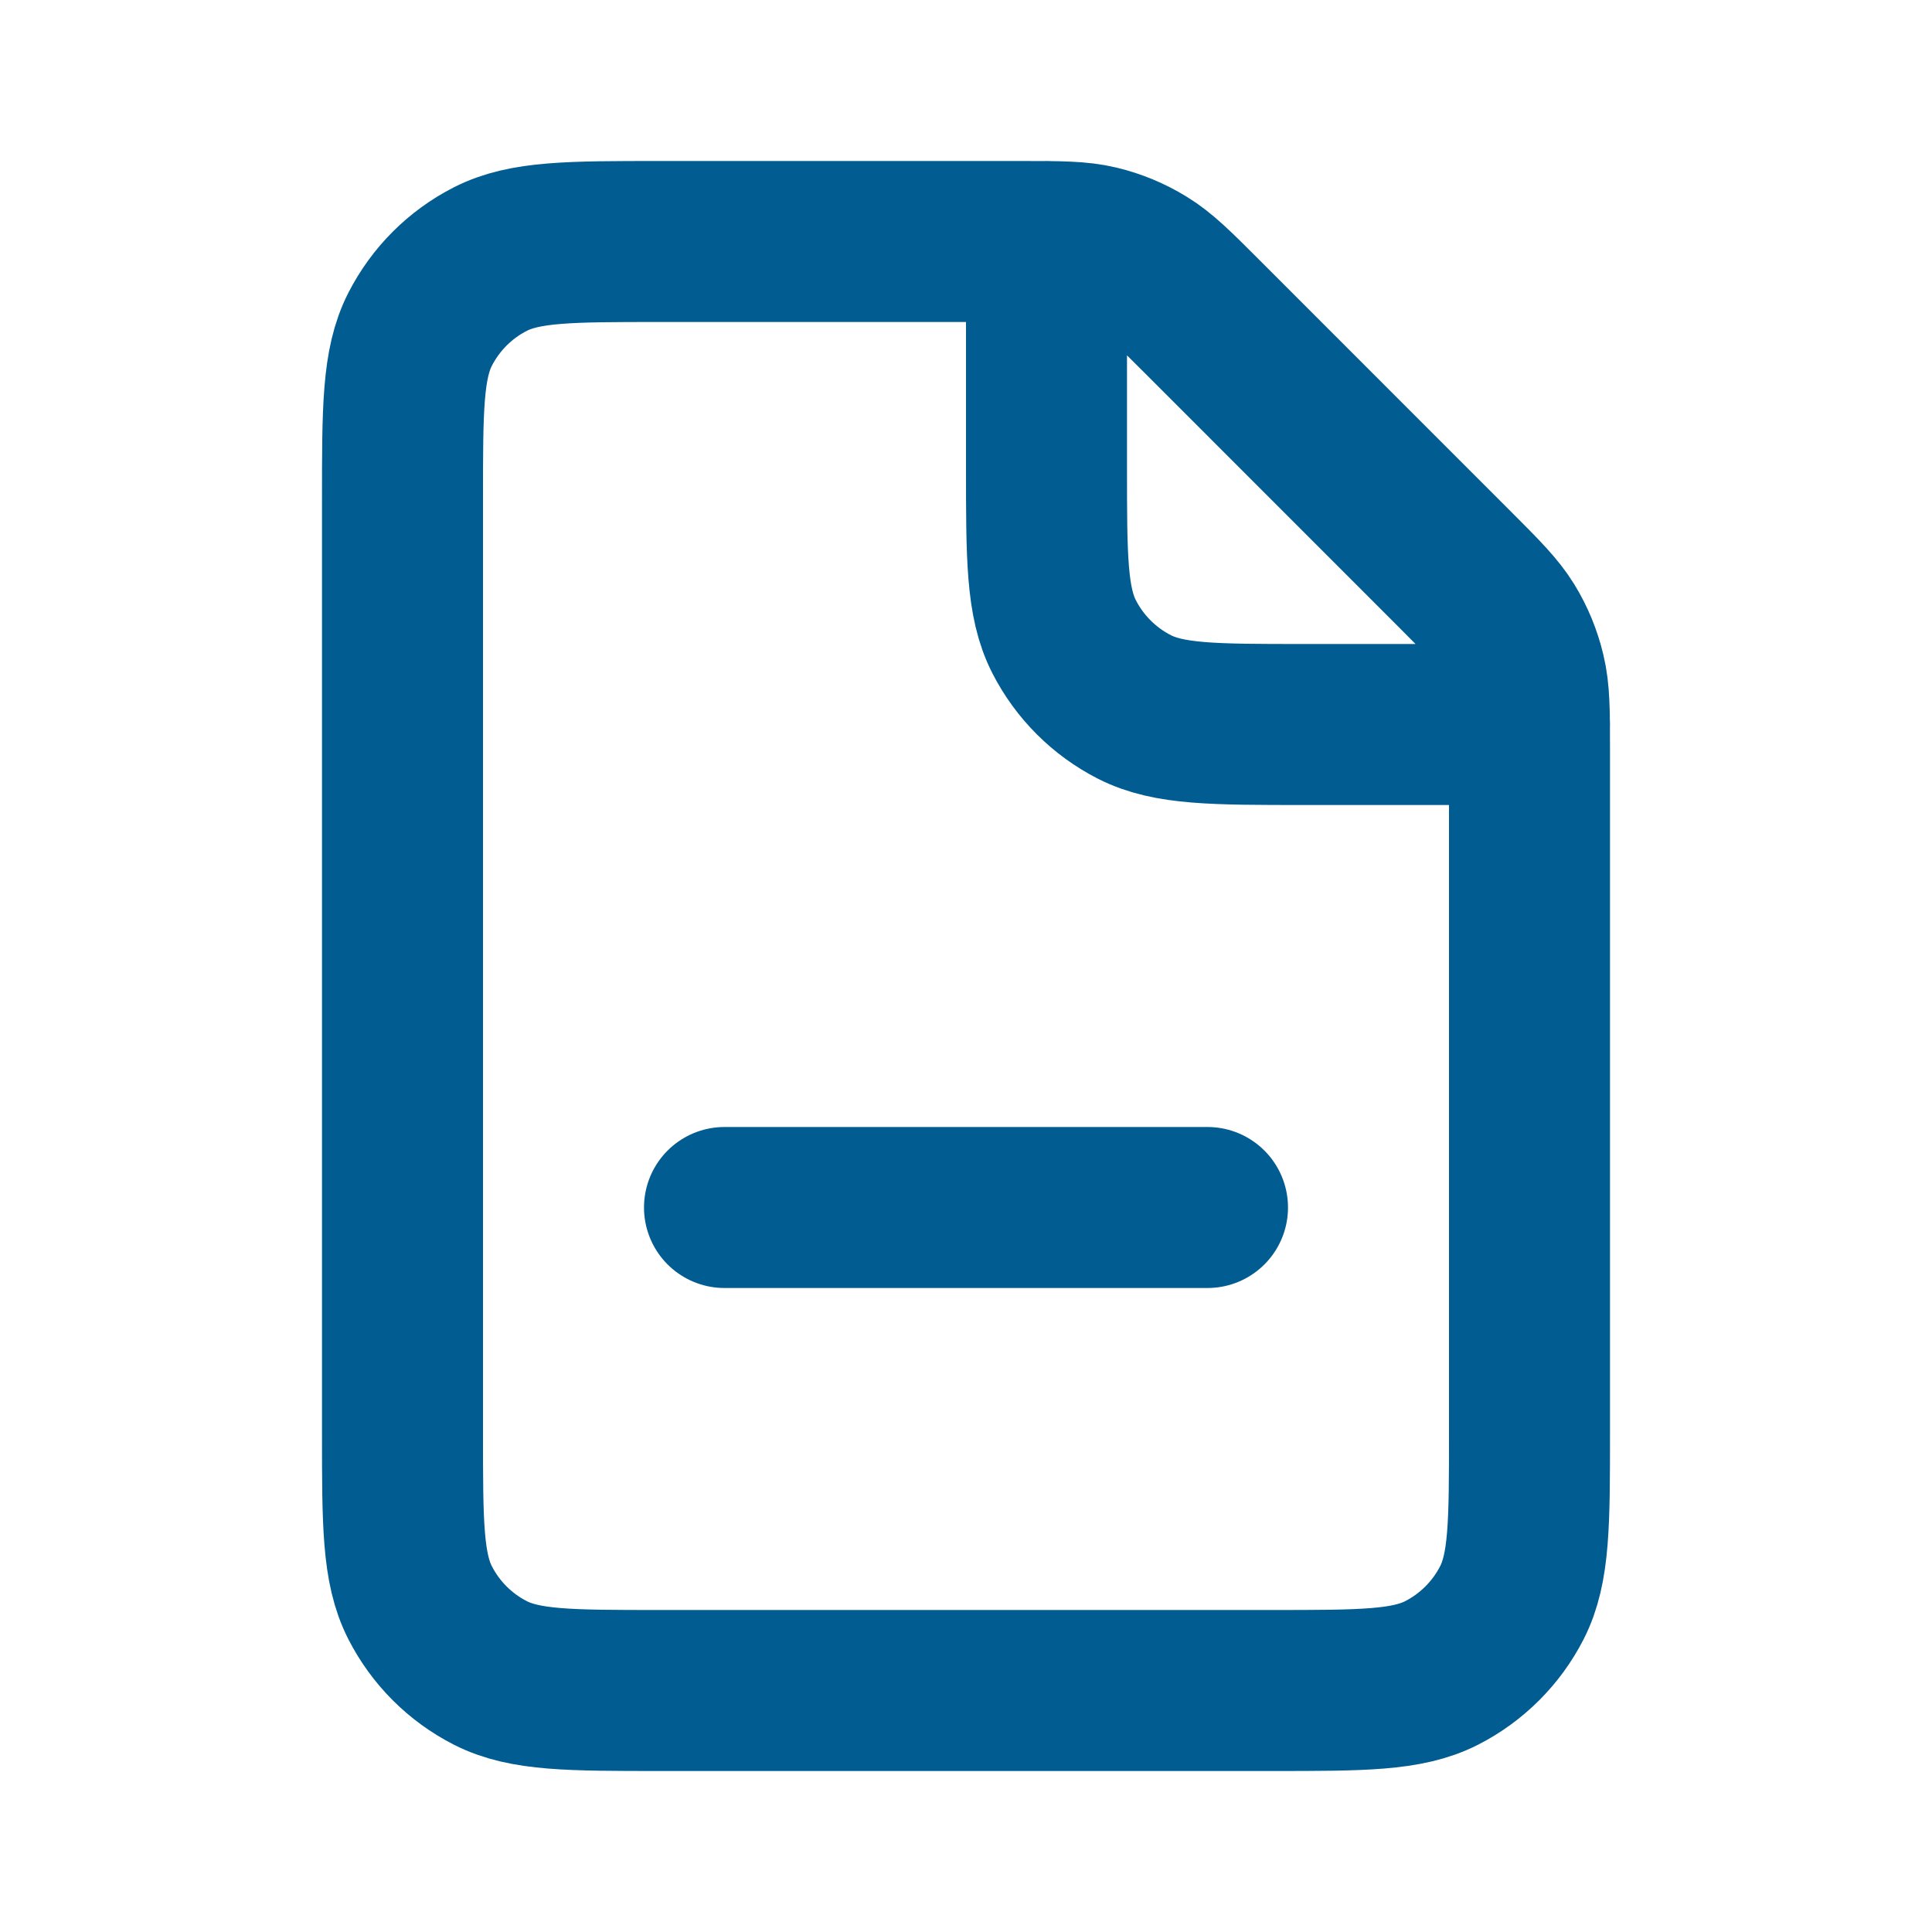 <?xml version="1.0" encoding="UTF-8"?>
<svg xmlns="http://www.w3.org/2000/svg" width="24" height="24" viewBox="0 0 24 24" fill="none">
  <path d="M9 15H15M19 9H16.2C15.08 9 14.52 9 14.092 8.782C13.716 8.59 13.41 8.284 13.218 7.908C13 7.48 13 6.92 13 5.8V3M19 17.8V9.325C19 8.836 19 8.592 18.944 8.362C18.895 8.157 18.815 7.962 18.705 7.783C18.581 7.582 18.409 7.409 18.063 7.063L14.938 3.937C14.592 3.591 14.419 3.418 14.217 3.295C14.038 3.185 13.843 3.104 13.639 3.055C13.409 3 13.164 3 12.675 3H8.2C7.08 3 6.52 3 6.092 3.218C5.715 3.41 5.41 3.716 5.218 4.092C5 4.52 5 5.08 5 6.2V17.8C5 18.92 5 19.48 5.218 19.908C5.41 20.284 5.715 20.59 6.092 20.782C6.52 21 7.08 21 8.2 21H15.8C16.92 21 17.48 21 17.908 20.782C18.284 20.59 18.59 20.284 18.782 19.908C19 19.48 19 18.92 19 17.8Z" stroke="#015C91" stroke-width="2" stroke-linecap="round" stroke-linejoin="round"></path>
</svg>
